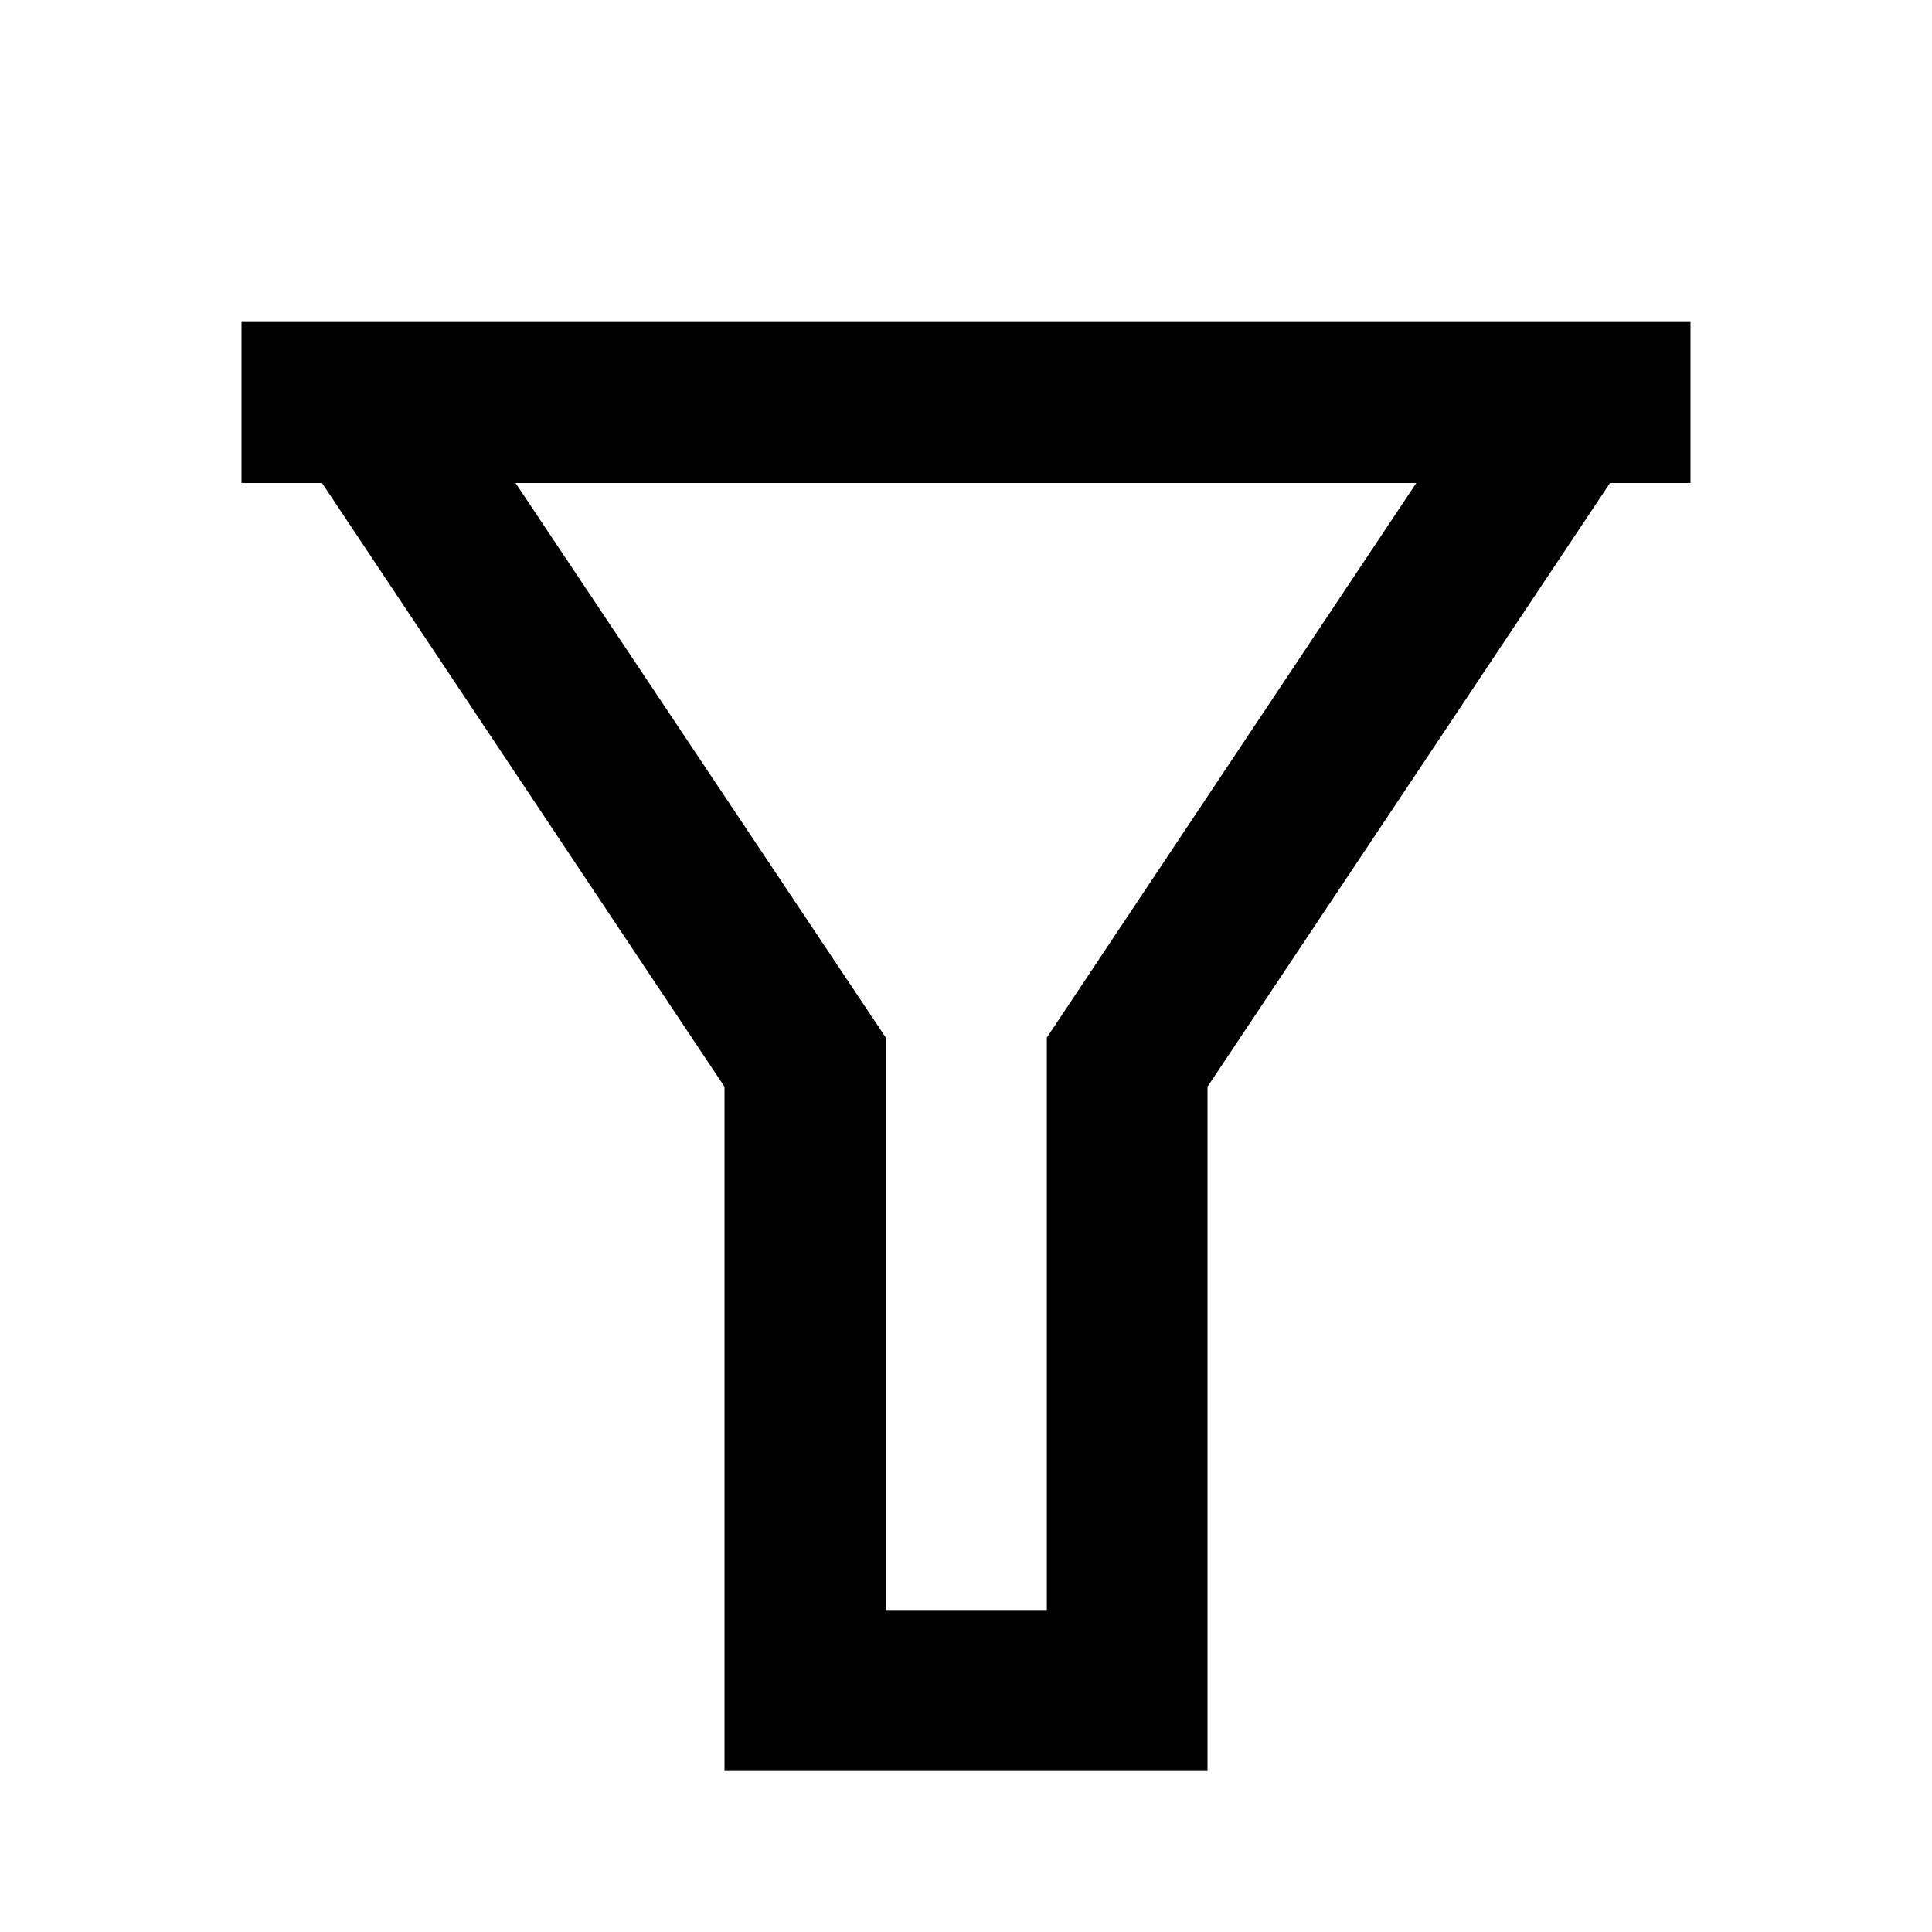 <svg width="24" height="24" fill="none" xmlns="http://www.w3.org/2000/svg"><mask id="a" style="mask-type:alpha" maskUnits="userSpaceOnUse" x="0" y="0" width="24" height="24"><path d="M24 0H0v24h24V0Z" fill="#fff"/></mask><g mask="url(#a)"><path fill-rule="evenodd" clip-rule="evenodd" d="m4 6 5 7.5V22h6v-8.5L20 6h1V4H3v2h1Zm7.004 6.89V20h2v-7.11L17.594 6H6.404l4.6 6.89Z" fill="currentColor"/></g></svg>